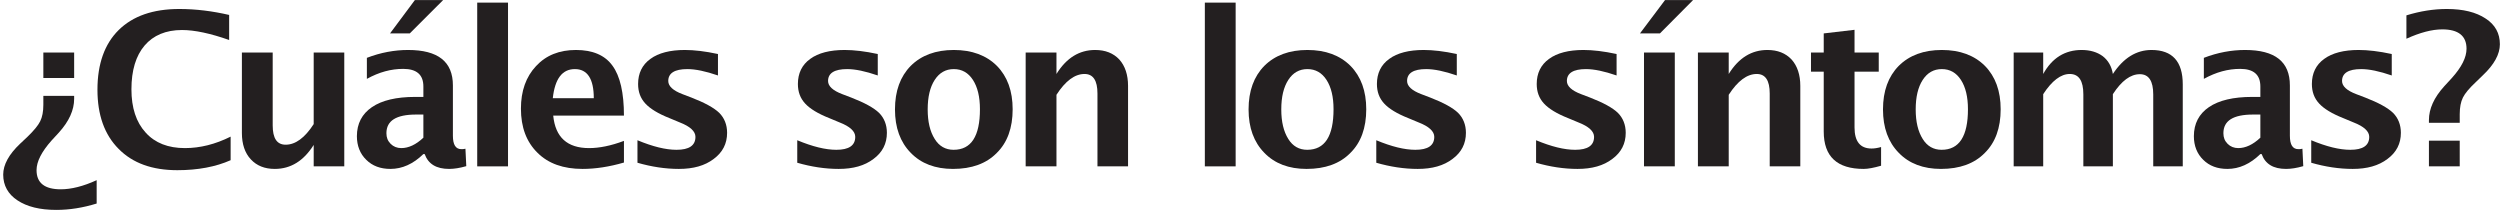 <?xml version="1.0" encoding="UTF-8" standalone="no"?>
<!DOCTYPE svg PUBLIC "-//W3C//DTD SVG 1.1//EN" "http://www.w3.org/Graphics/SVG/1.1/DTD/svg11.dtd">
<svg width="100%" height="100%" viewBox="0 0 625 53" version="1.1" xmlns="http://www.w3.org/2000/svg" xmlns:xlink="http://www.w3.org/1999/xlink" xml:space="preserve" xmlns:serif="http://www.serif.com/" style="fill-rule:evenodd;clip-rule:evenodd;stroke-linejoin:round;stroke-miterlimit:2;">
    <g transform="matrix(1,0,0,1,-1001,-2456)">
        <g transform="matrix(4.167,0,0,3.562,747.813,1058.03)">
            <g transform="matrix(12.744,0,0,14.906,60.608,404.144)">
                <path d="M0.361,-0.536L0.361,-0.416L0.216,-0.416L0.216,-0.536L0.361,-0.536ZM0.216,-0.332L0.361,-0.332L0.361,-0.318C0.361,-0.265 0.337,-0.212 0.289,-0.159L0.254,-0.121C0.208,-0.069 0.184,-0.023 0.184,0.018C0.184,0.078 0.222,0.108 0.298,0.108C0.347,0.108 0.404,0.094 0.467,0.065L0.467,0.175C0.402,0.195 0.339,0.205 0.277,0.205C0.2,0.205 0.139,0.19 0.094,0.16C0.05,0.131 0.027,0.09 0.027,0.039C0.027,-0.008 0.054,-0.057 0.107,-0.107L0.141,-0.139C0.171,-0.168 0.191,-0.192 0.201,-0.212C0.211,-0.232 0.216,-0.258 0.216,-0.29L0.216,-0.332Z" style="fill:rgb(35,31,32);fill-rule:nonzero;"/>
            </g>
            <g transform="matrix(12.744,0,0,14.906,66.033,404.144)">
                <path d="M0.672,-0.029C0.602,0.002 0.518,0.018 0.421,0.018C0.303,0.018 0.211,-0.015 0.145,-0.082C0.078,-0.149 0.045,-0.242 0.045,-0.361C0.045,-0.483 0.079,-0.577 0.145,-0.642C0.212,-0.708 0.307,-0.741 0.43,-0.741C0.509,-0.741 0.587,-0.731 0.665,-0.713L0.665,-0.595C0.577,-0.626 0.503,-0.642 0.443,-0.642C0.367,-0.642 0.308,-0.617 0.267,-0.569C0.226,-0.521 0.205,-0.452 0.205,-0.363C0.205,-0.276 0.227,-0.208 0.272,-0.159C0.316,-0.11 0.378,-0.086 0.457,-0.086C0.528,-0.086 0.6,-0.104 0.672,-0.14L0.672,-0.029Z" style="fill:rgb(35,31,32);fill-rule:nonzero;"/>
            </g>
            <g transform="matrix(12.744,0,0,14.906,74.202,404.144)">
                <path d="M0.422,0L0.422,-0.101C0.375,-0.026 0.314,0.012 0.239,0.012C0.191,0.012 0.154,-0.003 0.126,-0.033C0.098,-0.063 0.084,-0.105 0.084,-0.157L0.084,-0.536L0.229,-0.536L0.229,-0.193C0.229,-0.132 0.249,-0.102 0.29,-0.102C0.336,-0.102 0.38,-0.134 0.422,-0.199L0.422,-0.536L0.566,-0.536L0.566,0L0.422,0Z" style="fill:rgb(35,31,32);fill-rule:nonzero;"/>
            </g>
            <g transform="matrix(12.744,0,0,14.906,81.662,404.144)">
                <path d="M0.353,-0.058C0.305,-0.011 0.253,0.012 0.198,0.012C0.151,0.012 0.113,-0.002 0.084,-0.031C0.055,-0.059 0.04,-0.097 0.04,-0.142C0.04,-0.201 0.064,-0.247 0.111,-0.279C0.158,-0.311 0.226,-0.327 0.314,-0.327L0.353,-0.327L0.353,-0.376C0.353,-0.432 0.321,-0.459 0.258,-0.459C0.201,-0.459 0.145,-0.444 0.087,-0.412L0.087,-0.511C0.152,-0.536 0.217,-0.548 0.281,-0.548C0.422,-0.548 0.492,-0.493 0.492,-0.381L0.492,-0.144C0.492,-0.102 0.505,-0.081 0.532,-0.081C0.537,-0.081 0.543,-0.081 0.551,-0.083L0.555,-0.001C0.524,0.008 0.497,0.012 0.474,0.012C0.414,0.012 0.376,-0.011 0.359,-0.058L0.353,-0.058ZM0.353,-0.135L0.353,-0.244L0.319,-0.244C0.225,-0.244 0.179,-0.215 0.179,-0.156C0.179,-0.136 0.185,-0.12 0.199,-0.106C0.212,-0.093 0.229,-0.086 0.249,-0.086C0.283,-0.086 0.318,-0.102 0.353,-0.135ZM0.196,-0.626L0.313,-0.783L0.446,-0.783L0.289,-0.626L0.196,-0.626Z" style="fill:rgb(35,31,32);fill-rule:nonzero;"/>
            </g>
            <g transform="matrix(12.744,0,0,14.906,88.244,404.144)">
                <rect x="0.09" y="-0.771" width="0.145" height="0.771" style="fill:rgb(35,31,32);fill-rule:nonzero;"/>
            </g>
            <g transform="matrix(12.744,0,0,14.906,91.478,404.144)">
                <path d="M0.527,-0.018C0.458,0.002 0.393,0.012 0.332,0.012C0.242,0.012 0.171,-0.013 0.12,-0.064C0.068,-0.115 0.042,-0.184 0.042,-0.272C0.042,-0.355 0.066,-0.422 0.113,-0.472C0.16,-0.523 0.223,-0.548 0.301,-0.548C0.379,-0.548 0.437,-0.524 0.473,-0.474C0.509,-0.425 0.527,-0.346 0.527,-0.239L0.194,-0.239C0.204,-0.137 0.26,-0.086 0.363,-0.086C0.411,-0.086 0.466,-0.097 0.527,-0.12L0.527,-0.018ZM0.192,-0.321L0.385,-0.321C0.385,-0.412 0.355,-0.458 0.296,-0.458C0.236,-0.458 0.202,-0.412 0.192,-0.321Z" style="fill:rgb(35,31,32);fill-rule:nonzero;"/>
            </g>
            <g transform="matrix(12.744,0,0,14.906,98.036,404.144)">
                <path d="M0.076,-0.017L0.076,-0.123C0.148,-0.093 0.209,-0.078 0.26,-0.078C0.319,-0.078 0.349,-0.098 0.349,-0.139C0.349,-0.165 0.324,-0.188 0.275,-0.207L0.227,-0.227C0.174,-0.248 0.136,-0.271 0.113,-0.296C0.09,-0.321 0.079,-0.351 0.079,-0.388C0.079,-0.438 0.098,-0.478 0.137,-0.506C0.175,-0.534 0.23,-0.548 0.299,-0.548C0.343,-0.548 0.395,-0.542 0.455,-0.529L0.455,-0.428C0.397,-0.448 0.349,-0.458 0.311,-0.458C0.251,-0.458 0.221,-0.439 0.221,-0.402C0.221,-0.378 0.243,-0.357 0.288,-0.34L0.33,-0.324C0.392,-0.3 0.436,-0.276 0.461,-0.252C0.485,-0.228 0.498,-0.196 0.498,-0.158C0.498,-0.107 0.477,-0.066 0.435,-0.035C0.393,-0.003 0.339,0.012 0.271,0.012C0.207,0.012 0.142,0.002 0.076,-0.017Z" style="fill:rgb(35,31,32);fill-rule:nonzero;"/>
            </g>
            <g transform="matrix(12.744,0,0,14.906,107.623,404.144)">
                <path d="M0.076,-0.017L0.076,-0.123C0.148,-0.093 0.209,-0.078 0.26,-0.078C0.319,-0.078 0.349,-0.098 0.349,-0.139C0.349,-0.165 0.324,-0.188 0.275,-0.207L0.227,-0.227C0.174,-0.248 0.136,-0.271 0.113,-0.296C0.09,-0.321 0.079,-0.351 0.079,-0.388C0.079,-0.438 0.098,-0.478 0.137,-0.506C0.175,-0.534 0.23,-0.548 0.299,-0.548C0.343,-0.548 0.395,-0.542 0.455,-0.529L0.455,-0.428C0.397,-0.448 0.349,-0.458 0.311,-0.458C0.251,-0.458 0.221,-0.439 0.221,-0.402C0.221,-0.378 0.243,-0.357 0.288,-0.34L0.33,-0.324C0.392,-0.3 0.436,-0.276 0.461,-0.252C0.485,-0.228 0.498,-0.196 0.498,-0.158C0.498,-0.107 0.477,-0.066 0.435,-0.035C0.393,-0.003 0.339,0.012 0.271,0.012C0.207,0.012 0.142,0.002 0.076,-0.017Z" style="fill:rgb(35,31,32);fill-rule:nonzero;"/>
            </g>
            <g transform="matrix(12.744,0,0,14.906,113.919,404.144)">
                <path d="M0.315,0.012C0.232,0.012 0.165,-0.013 0.116,-0.064C0.067,-0.114 0.042,-0.182 0.042,-0.268C0.042,-0.355 0.067,-0.423 0.116,-0.473C0.166,-0.523 0.234,-0.548 0.319,-0.548C0.404,-0.548 0.472,-0.523 0.522,-0.473C0.571,-0.423 0.596,-0.355 0.596,-0.269C0.596,-0.181 0.571,-0.112 0.521,-0.063C0.472,-0.013 0.403,0.012 0.315,0.012ZM0.318,-0.078C0.401,-0.078 0.442,-0.142 0.442,-0.269C0.442,-0.327 0.431,-0.373 0.409,-0.407C0.387,-0.441 0.357,-0.458 0.319,-0.458C0.281,-0.458 0.251,-0.441 0.229,-0.407C0.207,-0.373 0.196,-0.327 0.196,-0.268C0.196,-0.21 0.207,-0.164 0.229,-0.129C0.25,-0.095 0.28,-0.078 0.318,-0.078Z" style="fill:rgb(35,31,32);fill-rule:nonzero;"/>
            </g>
            <g transform="matrix(12.744,0,0,14.906,121.148,404.144)">
                <path d="M0.09,0L0.09,-0.536L0.235,-0.536L0.235,-0.435C0.282,-0.511 0.343,-0.548 0.417,-0.548C0.465,-0.548 0.503,-0.533 0.531,-0.503C0.558,-0.473 0.572,-0.431 0.572,-0.379L0.572,0L0.428,0L0.428,-0.343C0.428,-0.404 0.408,-0.435 0.367,-0.435C0.321,-0.435 0.277,-0.402 0.235,-0.337L0.235,0L0.09,0Z" style="fill:rgb(35,31,32);fill-rule:nonzero;"/>
            </g>
            <g transform="matrix(12.744,0,0,14.906,131.898,404.144)">
                <rect x="0.09" y="-0.771" width="0.145" height="0.771" style="fill:rgb(35,31,32);fill-rule:nonzero;"/>
            </g>
            <g transform="matrix(12.744,0,0,14.906,135.133,404.144)">
                <path d="M0.315,0.012C0.232,0.012 0.165,-0.013 0.116,-0.064C0.067,-0.114 0.042,-0.182 0.042,-0.268C0.042,-0.355 0.067,-0.423 0.116,-0.473C0.166,-0.523 0.234,-0.548 0.319,-0.548C0.404,-0.548 0.472,-0.523 0.522,-0.473C0.571,-0.423 0.596,-0.355 0.596,-0.269C0.596,-0.181 0.571,-0.112 0.521,-0.063C0.472,-0.013 0.403,0.012 0.315,0.012ZM0.318,-0.078C0.401,-0.078 0.442,-0.142 0.442,-0.269C0.442,-0.327 0.431,-0.373 0.409,-0.407C0.387,-0.441 0.357,-0.458 0.319,-0.458C0.281,-0.458 0.251,-0.441 0.229,-0.407C0.207,-0.373 0.196,-0.327 0.196,-0.268C0.196,-0.21 0.207,-0.164 0.229,-0.129C0.25,-0.095 0.28,-0.078 0.318,-0.078Z" style="fill:rgb(35,31,32);fill-rule:nonzero;"/>
            </g>
            <g transform="matrix(12.744,0,0,14.906,142.362,404.144)">
                <path d="M0.076,-0.017L0.076,-0.123C0.148,-0.093 0.209,-0.078 0.26,-0.078C0.319,-0.078 0.349,-0.098 0.349,-0.139C0.349,-0.165 0.324,-0.188 0.275,-0.207L0.227,-0.227C0.174,-0.248 0.136,-0.271 0.113,-0.296C0.09,-0.321 0.079,-0.351 0.079,-0.388C0.079,-0.438 0.098,-0.478 0.137,-0.506C0.175,-0.534 0.23,-0.548 0.299,-0.548C0.343,-0.548 0.395,-0.542 0.455,-0.529L0.455,-0.428C0.397,-0.448 0.349,-0.458 0.311,-0.458C0.251,-0.458 0.221,-0.439 0.221,-0.402C0.221,-0.378 0.243,-0.357 0.288,-0.34L0.33,-0.324C0.392,-0.3 0.436,-0.276 0.461,-0.252C0.485,-0.228 0.498,-0.196 0.498,-0.158C0.498,-0.107 0.477,-0.066 0.435,-0.035C0.393,-0.003 0.339,0.012 0.271,0.012C0.207,0.012 0.142,0.002 0.076,-0.017Z" style="fill:rgb(35,31,32);fill-rule:nonzero;"/>
            </g>
            <g transform="matrix(12.744,0,0,14.906,151.949,404.144)">
                <path d="M0.076,-0.017L0.076,-0.123C0.148,-0.093 0.209,-0.078 0.26,-0.078C0.319,-0.078 0.349,-0.098 0.349,-0.139C0.349,-0.165 0.324,-0.188 0.275,-0.207L0.227,-0.227C0.174,-0.248 0.136,-0.271 0.113,-0.296C0.09,-0.321 0.079,-0.351 0.079,-0.388C0.079,-0.438 0.098,-0.478 0.137,-0.506C0.175,-0.534 0.23,-0.548 0.299,-0.548C0.343,-0.548 0.395,-0.542 0.455,-0.529L0.455,-0.428C0.397,-0.448 0.349,-0.458 0.311,-0.458C0.251,-0.458 0.221,-0.439 0.221,-0.402C0.221,-0.378 0.243,-0.357 0.288,-0.34L0.33,-0.324C0.392,-0.3 0.436,-0.276 0.461,-0.252C0.485,-0.228 0.498,-0.196 0.498,-0.158C0.498,-0.107 0.477,-0.066 0.435,-0.035C0.393,-0.003 0.339,0.012 0.271,0.012C0.207,0.012 0.142,0.002 0.076,-0.017Z" style="fill:rgb(35,31,32);fill-rule:nonzero;"/>
            </g>
            <g transform="matrix(12.744,0,0,14.906,158.245,404.144)">
                <path d="M0.09,0L0.09,-0.536L0.235,-0.536L0.235,0L0.09,0ZM0.071,-0.626L0.189,-0.783L0.321,-0.783L0.165,-0.626L0.071,-0.626Z" style="fill:rgb(35,31,32);fill-rule:nonzero;"/>
            </g>
            <g transform="matrix(12.744,0,0,14.906,161.48,404.144)">
                <path d="M0.09,0L0.09,-0.536L0.235,-0.536L0.235,-0.435C0.282,-0.511 0.343,-0.548 0.417,-0.548C0.465,-0.548 0.503,-0.533 0.531,-0.503C0.558,-0.473 0.572,-0.431 0.572,-0.379L0.572,0L0.428,0L0.428,-0.343C0.428,-0.404 0.408,-0.435 0.367,-0.435C0.321,-0.435 0.277,-0.402 0.235,-0.337L0.235,0L0.09,0Z" style="fill:rgb(35,31,32);fill-rule:nonzero;"/>
            </g>
            <g transform="matrix(12.744,0,0,14.906,168.939,404.144)">
                <path d="M0.367,-0.003C0.332,0.007 0.305,0.012 0.285,0.012C0.16,0.012 0.097,-0.046 0.097,-0.164L0.097,-0.446L0.037,-0.446L0.037,-0.536L0.097,-0.536L0.097,-0.626L0.242,-0.643L0.242,-0.536L0.356,-0.536L0.356,-0.446L0.242,-0.446L0.242,-0.183C0.242,-0.117 0.269,-0.084 0.322,-0.084C0.335,-0.084 0.349,-0.086 0.367,-0.091L0.367,-0.003Z" style="fill:rgb(35,31,32);fill-rule:nonzero;"/>
            </g>
            <g transform="matrix(12.744,0,0,14.906,173.195,404.144)">
                <path d="M0.315,0.012C0.232,0.012 0.165,-0.013 0.116,-0.064C0.067,-0.114 0.042,-0.182 0.042,-0.268C0.042,-0.355 0.067,-0.423 0.116,-0.473C0.166,-0.523 0.234,-0.548 0.319,-0.548C0.404,-0.548 0.472,-0.523 0.522,-0.473C0.571,-0.423 0.596,-0.355 0.596,-0.269C0.596,-0.181 0.571,-0.112 0.521,-0.063C0.472,-0.013 0.403,0.012 0.315,0.012ZM0.318,-0.078C0.401,-0.078 0.442,-0.142 0.442,-0.269C0.442,-0.327 0.431,-0.373 0.409,-0.407C0.387,-0.441 0.357,-0.458 0.319,-0.458C0.281,-0.458 0.251,-0.441 0.229,-0.407C0.207,-0.373 0.196,-0.327 0.196,-0.268C0.196,-0.21 0.207,-0.164 0.229,-0.129C0.25,-0.095 0.28,-0.078 0.318,-0.078Z" style="fill:rgb(35,31,32);fill-rule:nonzero;"/>
            </g>
            <g transform="matrix(12.744,0,0,14.906,180.424,404.144)">
                <path d="M0.09,0L0.09,-0.536L0.229,-0.536L0.229,-0.435C0.271,-0.511 0.332,-0.548 0.41,-0.548C0.45,-0.548 0.483,-0.538 0.509,-0.519C0.535,-0.499 0.551,-0.471 0.557,-0.435C0.607,-0.511 0.668,-0.548 0.739,-0.548C0.837,-0.548 0.886,-0.494 0.886,-0.386L0.886,0L0.747,0L0.747,-0.339C0.747,-0.402 0.726,-0.434 0.684,-0.434C0.64,-0.434 0.598,-0.403 0.557,-0.34L0.557,0L0.418,0L0.418,-0.339C0.418,-0.403 0.397,-0.435 0.354,-0.435C0.312,-0.435 0.27,-0.403 0.229,-0.34L0.229,0L0.09,0Z" style="fill:rgb(35,31,32);fill-rule:nonzero;"/>
            </g>
            <g transform="matrix(12.744,0,0,14.906,191.872,404.144)">
                <path d="M0.353,-0.058C0.305,-0.011 0.253,0.012 0.198,0.012C0.151,0.012 0.113,-0.002 0.084,-0.031C0.055,-0.059 0.04,-0.097 0.04,-0.142C0.04,-0.201 0.064,-0.247 0.111,-0.279C0.158,-0.311 0.226,-0.327 0.314,-0.327L0.353,-0.327L0.353,-0.376C0.353,-0.432 0.321,-0.459 0.258,-0.459C0.201,-0.459 0.145,-0.444 0.087,-0.412L0.087,-0.511C0.152,-0.536 0.217,-0.548 0.281,-0.548C0.422,-0.548 0.492,-0.493 0.492,-0.381L0.492,-0.144C0.492,-0.102 0.505,-0.081 0.532,-0.081C0.537,-0.081 0.543,-0.081 0.551,-0.083L0.555,-0.001C0.524,0.008 0.497,0.012 0.474,0.012C0.414,0.012 0.376,-0.011 0.359,-0.058L0.353,-0.058ZM0.353,-0.135L0.353,-0.244L0.319,-0.244C0.225,-0.244 0.179,-0.215 0.179,-0.156C0.179,-0.136 0.185,-0.12 0.199,-0.106C0.212,-0.093 0.229,-0.086 0.249,-0.086C0.283,-0.086 0.318,-0.102 0.353,-0.135Z" style="fill:rgb(35,31,32);fill-rule:nonzero;"/>
            </g>
            <g transform="matrix(12.744,0,0,14.906,198.455,404.144)">
                <path d="M0.076,-0.017L0.076,-0.123C0.148,-0.093 0.209,-0.078 0.26,-0.078C0.319,-0.078 0.349,-0.098 0.349,-0.139C0.349,-0.165 0.324,-0.188 0.275,-0.207L0.227,-0.227C0.174,-0.248 0.136,-0.271 0.113,-0.296C0.09,-0.321 0.079,-0.351 0.079,-0.388C0.079,-0.438 0.098,-0.478 0.137,-0.506C0.175,-0.534 0.23,-0.548 0.299,-0.548C0.343,-0.548 0.395,-0.542 0.455,-0.529L0.455,-0.428C0.397,-0.448 0.349,-0.458 0.311,-0.458C0.251,-0.458 0.221,-0.439 0.221,-0.402C0.221,-0.378 0.243,-0.357 0.288,-0.34L0.33,-0.324C0.392,-0.3 0.436,-0.276 0.461,-0.252C0.485,-0.228 0.498,-0.196 0.498,-0.158C0.498,-0.107 0.477,-0.066 0.435,-0.035C0.393,-0.003 0.339,0.012 0.271,0.012C0.207,0.012 0.142,0.002 0.076,-0.017Z" style="fill:rgb(35,31,32);fill-rule:nonzero;"/>
            </g>
            <g transform="matrix(12.744,0,0,14.906,204.751,404.144)">
                <path d="M0.136,0L0.136,-0.121L0.281,-0.121L0.281,0L0.136,0ZM0.281,-0.205L0.136,-0.205L0.136,-0.218C0.136,-0.271 0.16,-0.324 0.208,-0.377L0.243,-0.415C0.29,-0.467 0.313,-0.513 0.313,-0.554C0.313,-0.614 0.275,-0.645 0.199,-0.645C0.15,-0.645 0.094,-0.63 0.03,-0.601L0.03,-0.711C0.095,-0.731 0.158,-0.741 0.22,-0.741C0.297,-0.741 0.358,-0.726 0.403,-0.696C0.448,-0.667 0.47,-0.626 0.47,-0.575C0.47,-0.528 0.443,-0.479 0.39,-0.429L0.357,-0.397C0.326,-0.368 0.306,-0.344 0.296,-0.324C0.286,-0.304 0.281,-0.278 0.281,-0.246L0.281,-0.205Z" style="fill:rgb(35,31,32);fill-rule:nonzero;"/>
            </g>
        </g>
    </g>
</svg>
